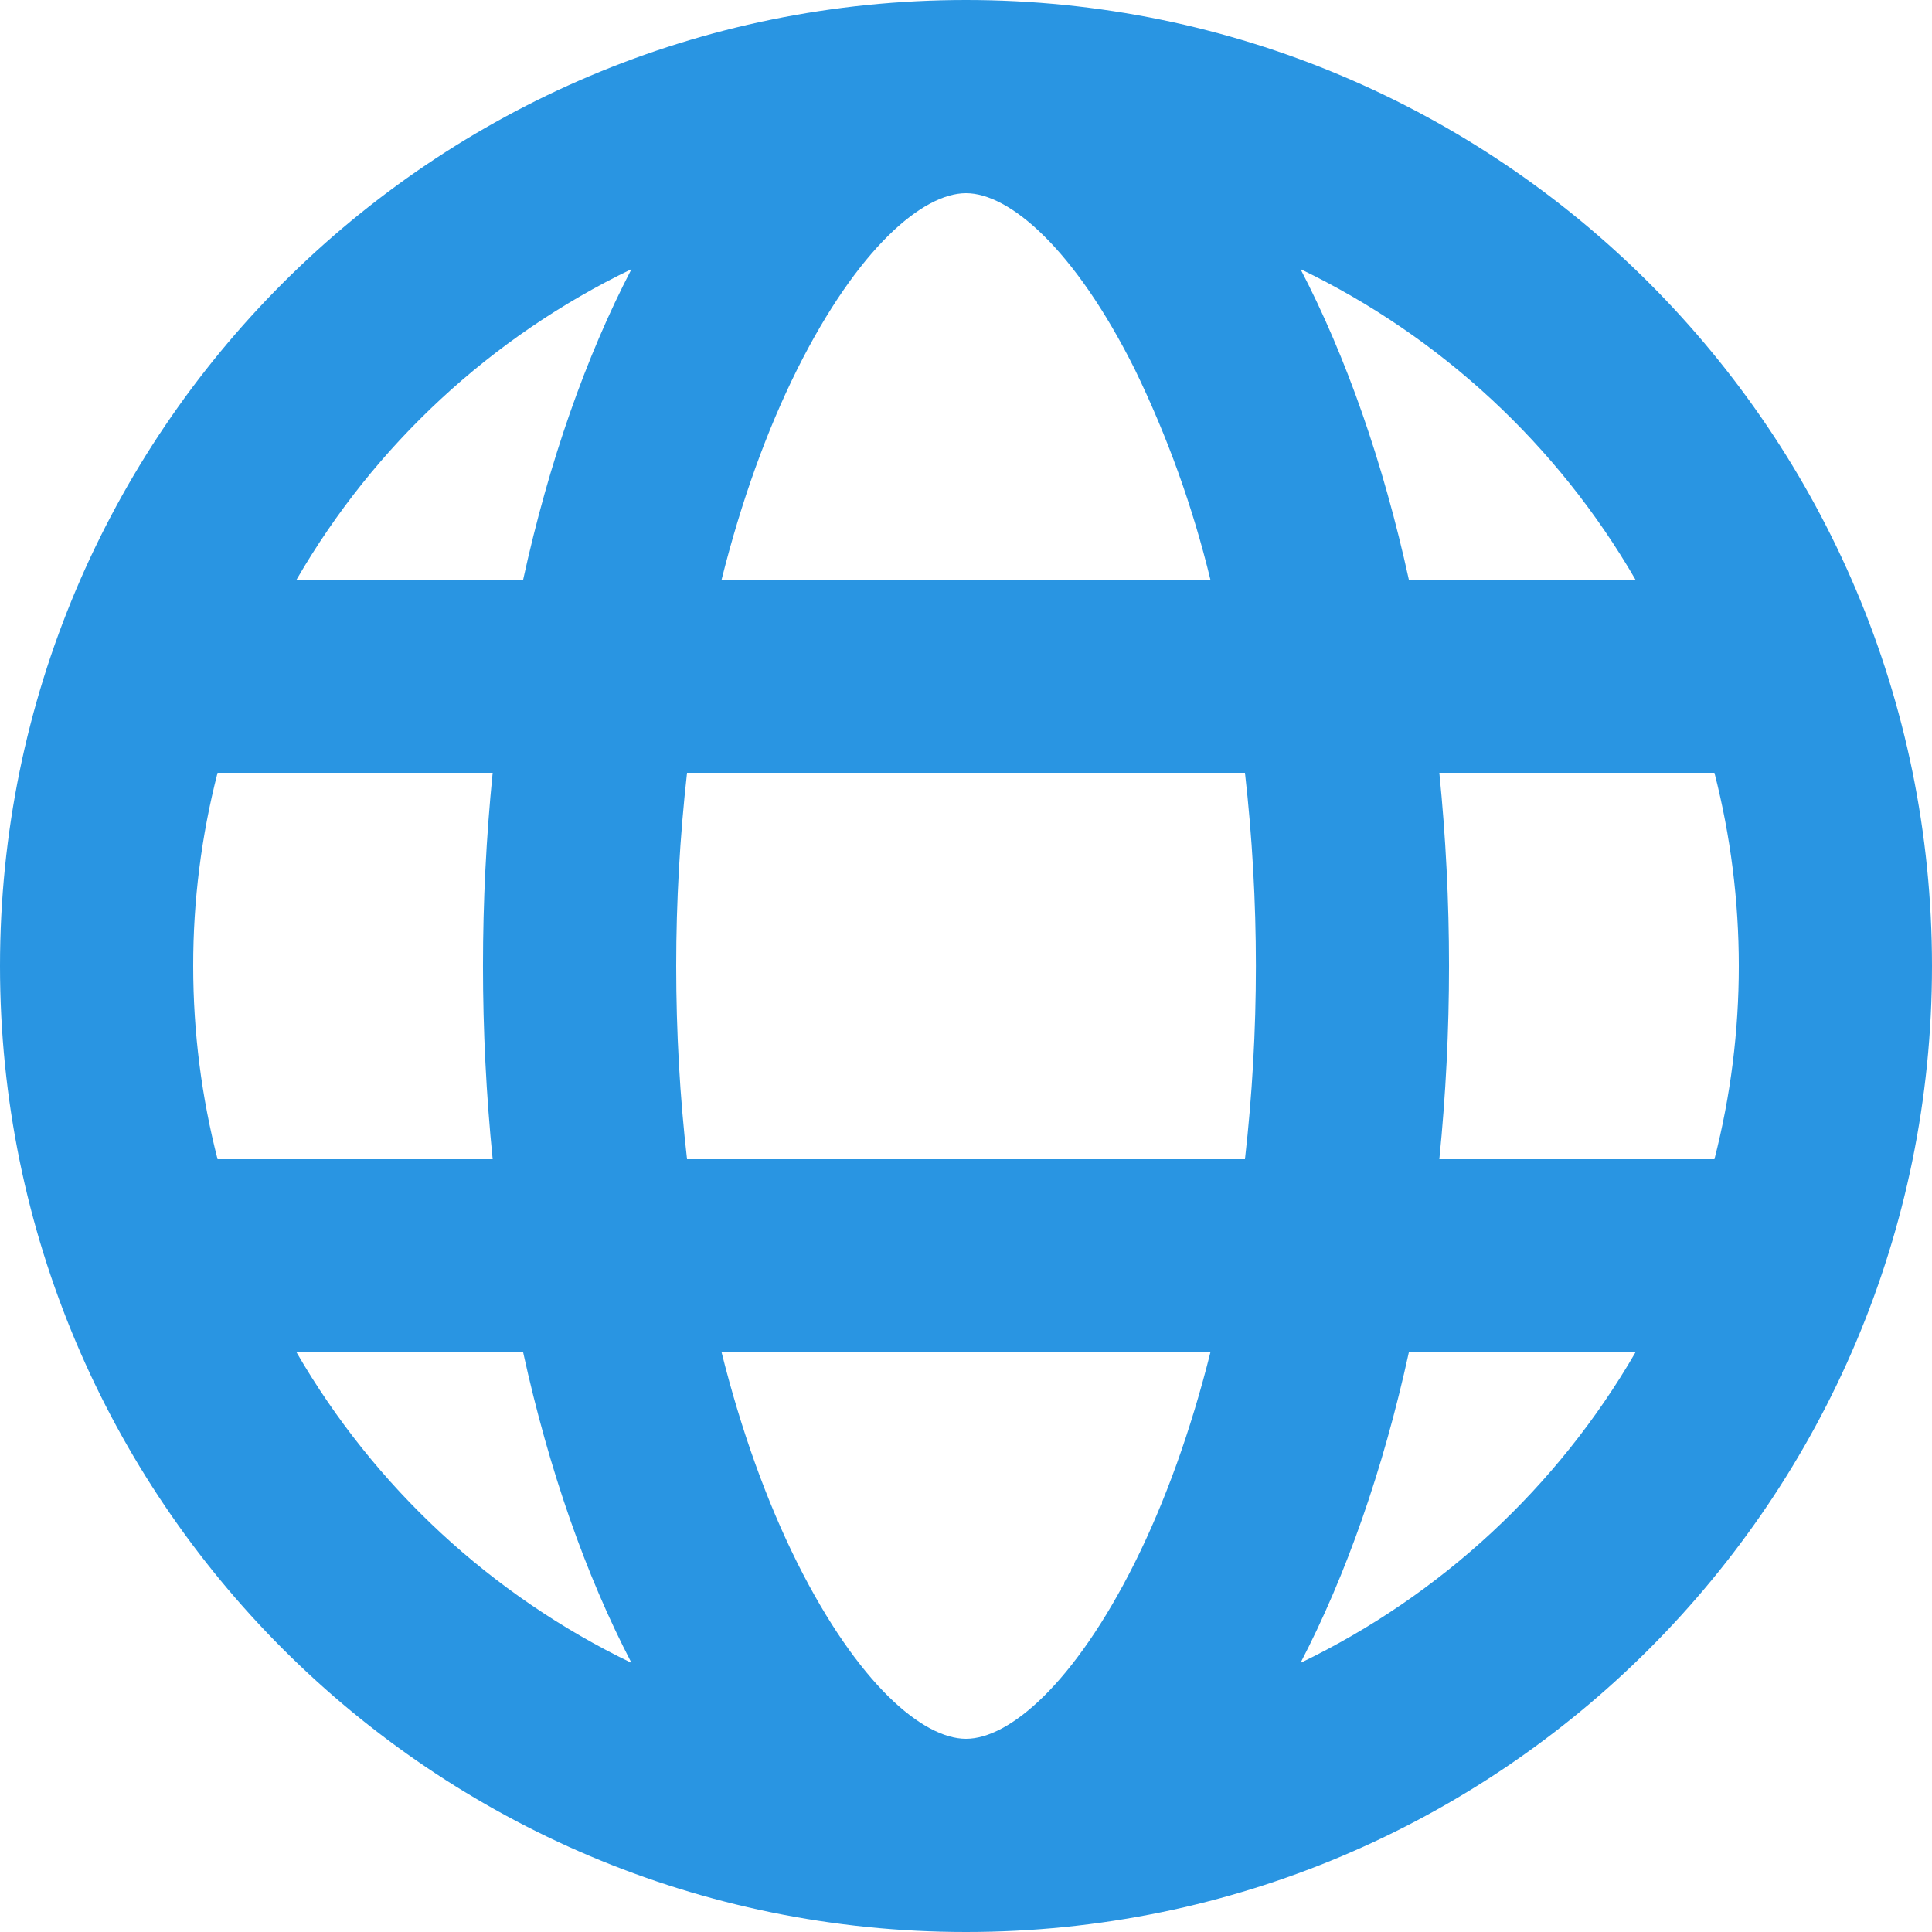 <svg width="28" height="28" viewBox="0 0 28 28" fill="none" xmlns="http://www.w3.org/2000/svg">
<path d="M3.153 11.2C2.918 12.115 2.799 13.056 2.8 14C2.8 14.966 2.923 15.904 3.153 16.8H7.14C6.953 14.938 6.953 13.062 7.14 11.2H3.153ZM4.298 8.4H7.582C7.955 6.696 8.492 5.17 9.152 3.9C7.12 4.88 5.428 6.448 4.298 8.4ZM24.847 11.2H20.86C21.047 13.062 21.047 14.938 20.86 16.8H24.847C25.318 14.963 25.318 13.037 24.847 11.2ZM23.702 8.4C22.572 6.448 20.881 4.88 18.848 3.9C19.509 5.17 20.045 6.696 20.418 8.4H23.702ZM9.957 11.2C9.853 12.13 9.8 13.065 9.8 14C9.8 14.959 9.853 15.897 9.957 16.8H18.043C18.254 14.939 18.254 13.061 18.043 11.2H9.957ZM10.458 8.4H17.542C17.287 7.348 16.919 6.326 16.446 5.352C15.567 3.595 14.626 2.8 14 2.8C13.374 2.8 12.433 3.595 11.554 5.352C11.113 6.237 10.742 7.266 10.458 8.4ZM4.298 19.6C5.428 21.552 7.12 23.12 9.152 24.1C8.491 22.83 7.955 21.304 7.582 19.6H4.298ZM23.702 19.6H20.418C20.045 21.304 19.508 22.83 18.848 24.1C20.881 23.12 22.572 21.552 23.702 19.6ZM10.458 19.6C10.742 20.734 11.113 21.763 11.554 22.648C12.433 24.405 13.374 25.2 14 25.2C14.626 25.2 15.567 24.405 16.446 22.648C16.887 21.763 17.258 20.734 17.542 19.6H10.458ZM14 28C6.268 28 0 21.732 0 14C0 6.268 6.268 0 14 0C21.732 0 28 6.268 28 14C28 21.732 21.732 28 14 28Z" fill="#2995E2"/>
</svg>
